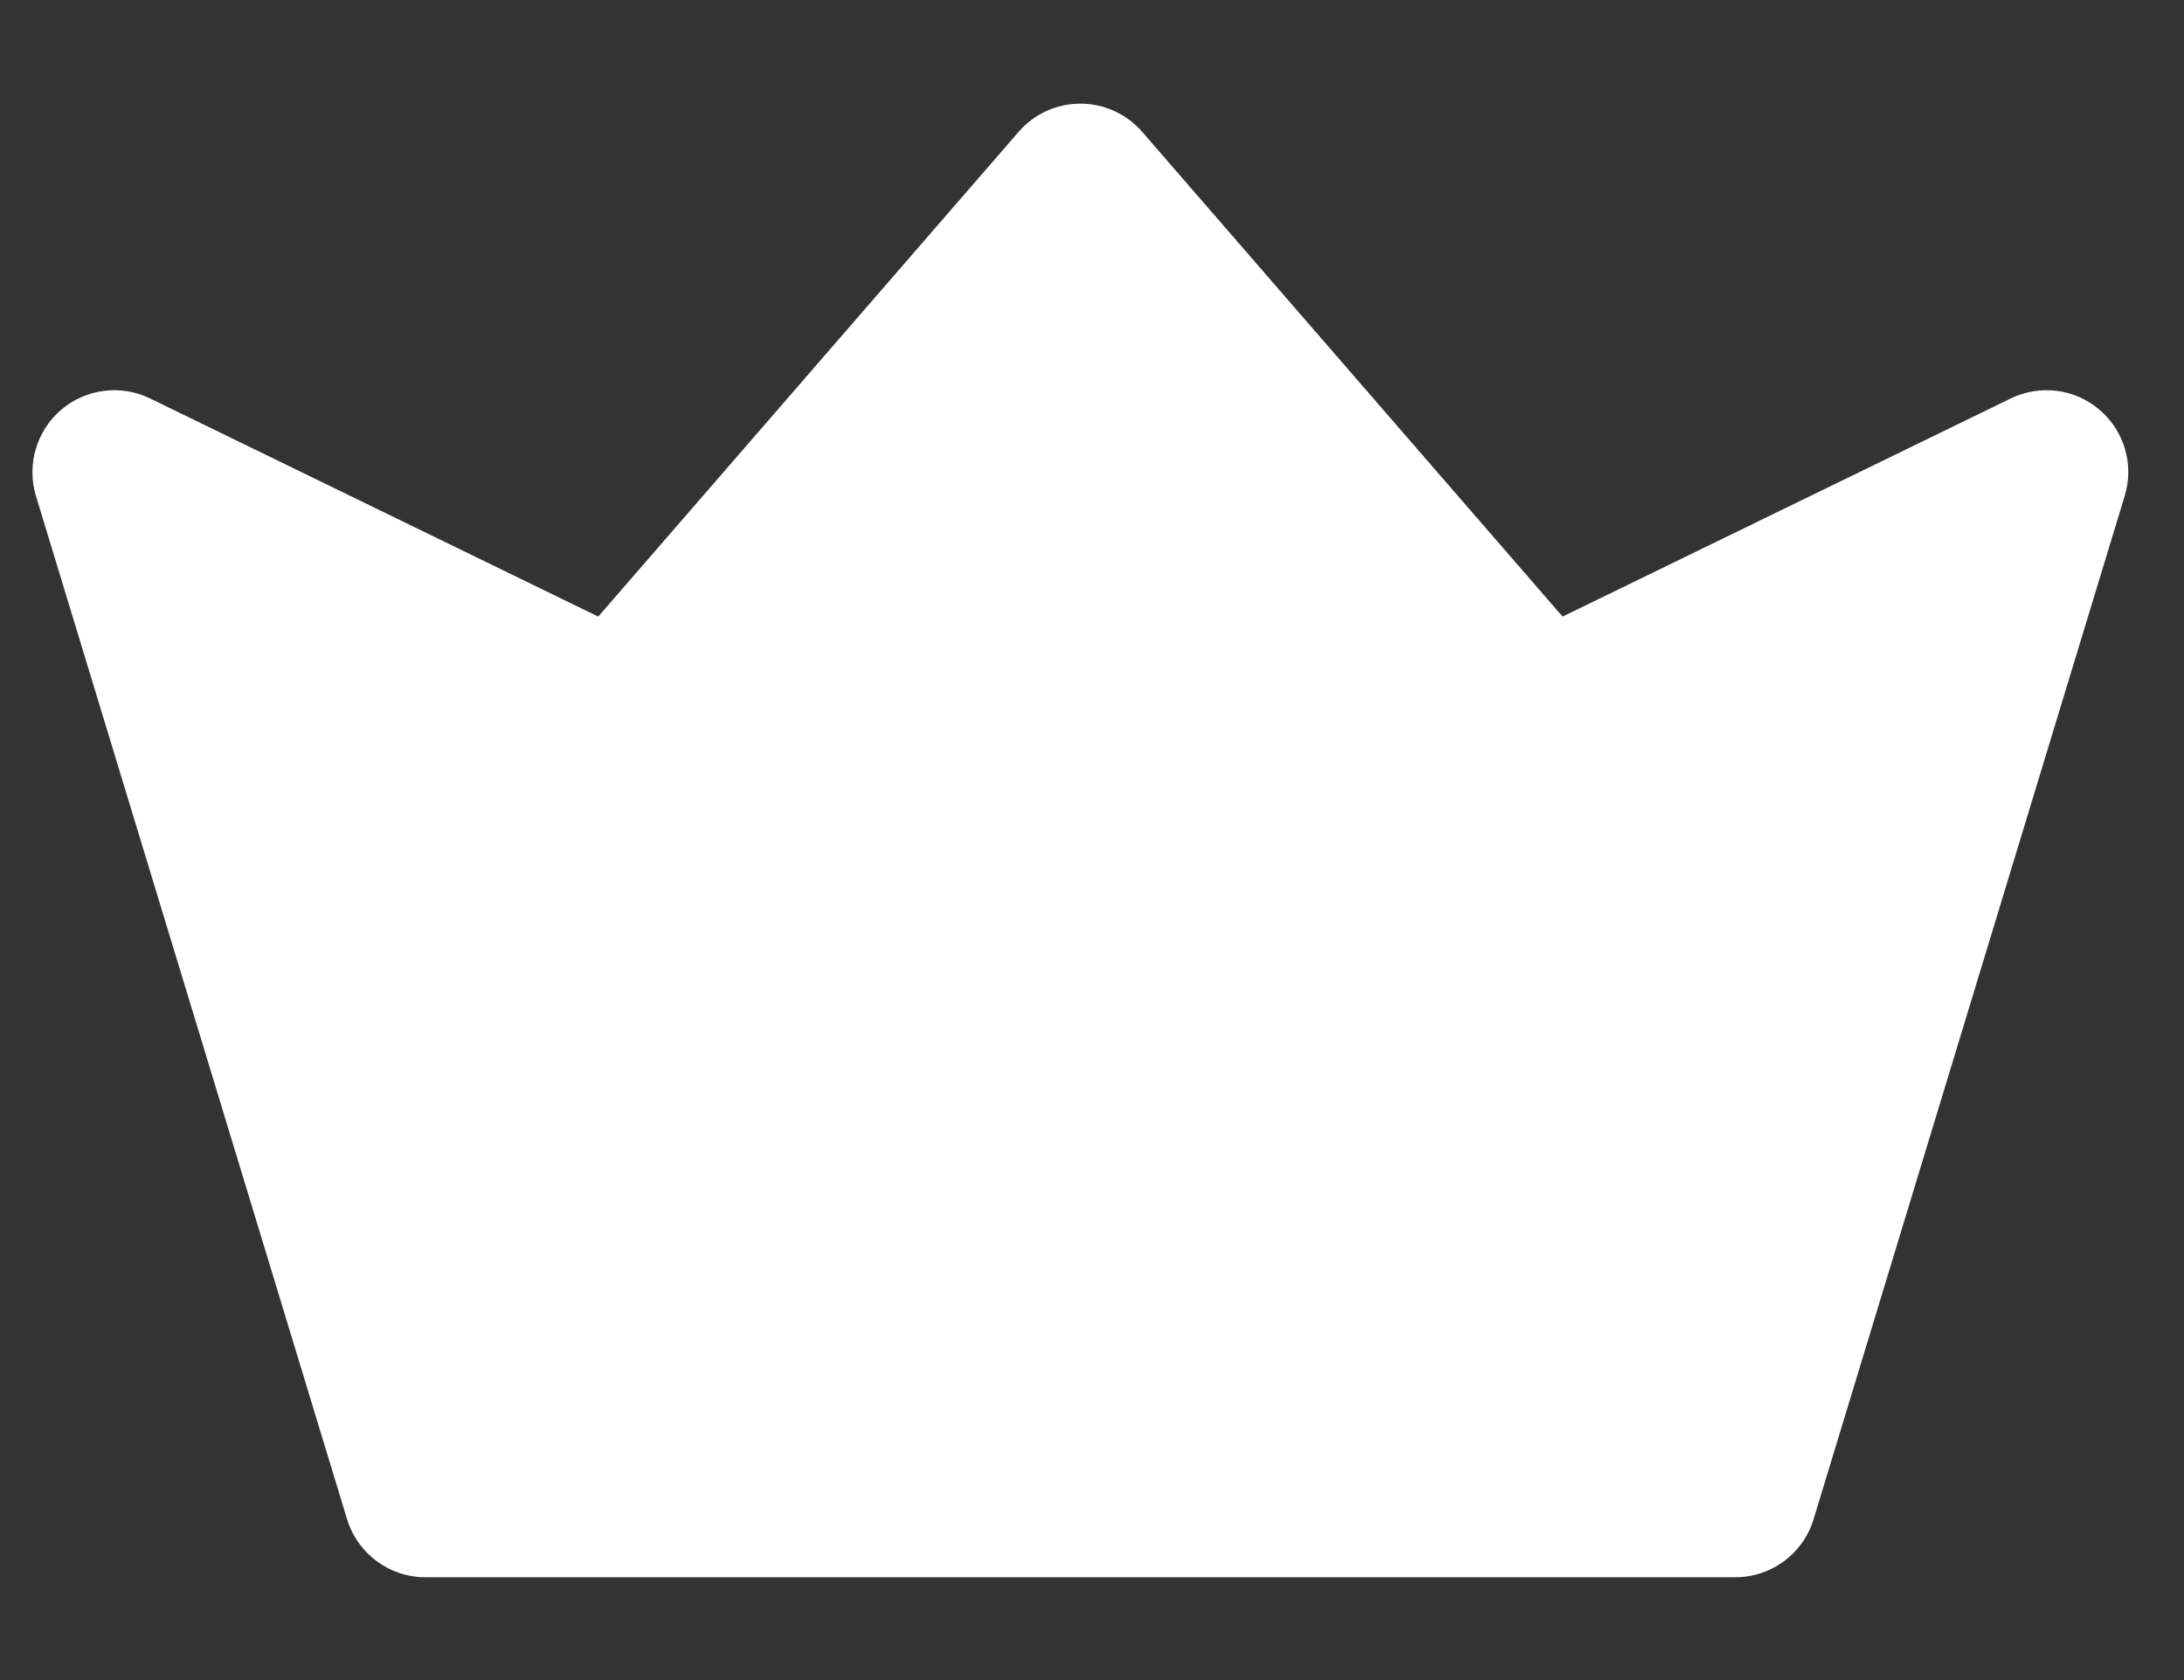 <svg width="13" height="10" viewBox="0 0 13 10" fill="none" xmlns="http://www.w3.org/2000/svg">
<rect x="0" y="0" width="13" height="10" fill="#333333" stroke="none"/>
<path d="M12.497 2.439C12.35 2.313 12.142 2.287 11.968 2.372L9.301 3.67L6.799 0.785C6.706 0.678 6.572 0.617 6.431 0.617C6.29 0.617 6.155 0.678 6.063 0.785L3.561 3.67L0.894 2.372C0.72 2.287 0.512 2.313 0.364 2.439C0.217 2.565 0.158 2.766 0.214 2.952L2.066 9.043C2.129 9.248 2.318 9.388 2.532 9.388H10.329C10.544 9.388 10.733 9.248 10.795 9.043L12.647 2.952C12.704 2.766 12.645 2.565 12.497 2.439Z" fill="white"/>
</svg>
